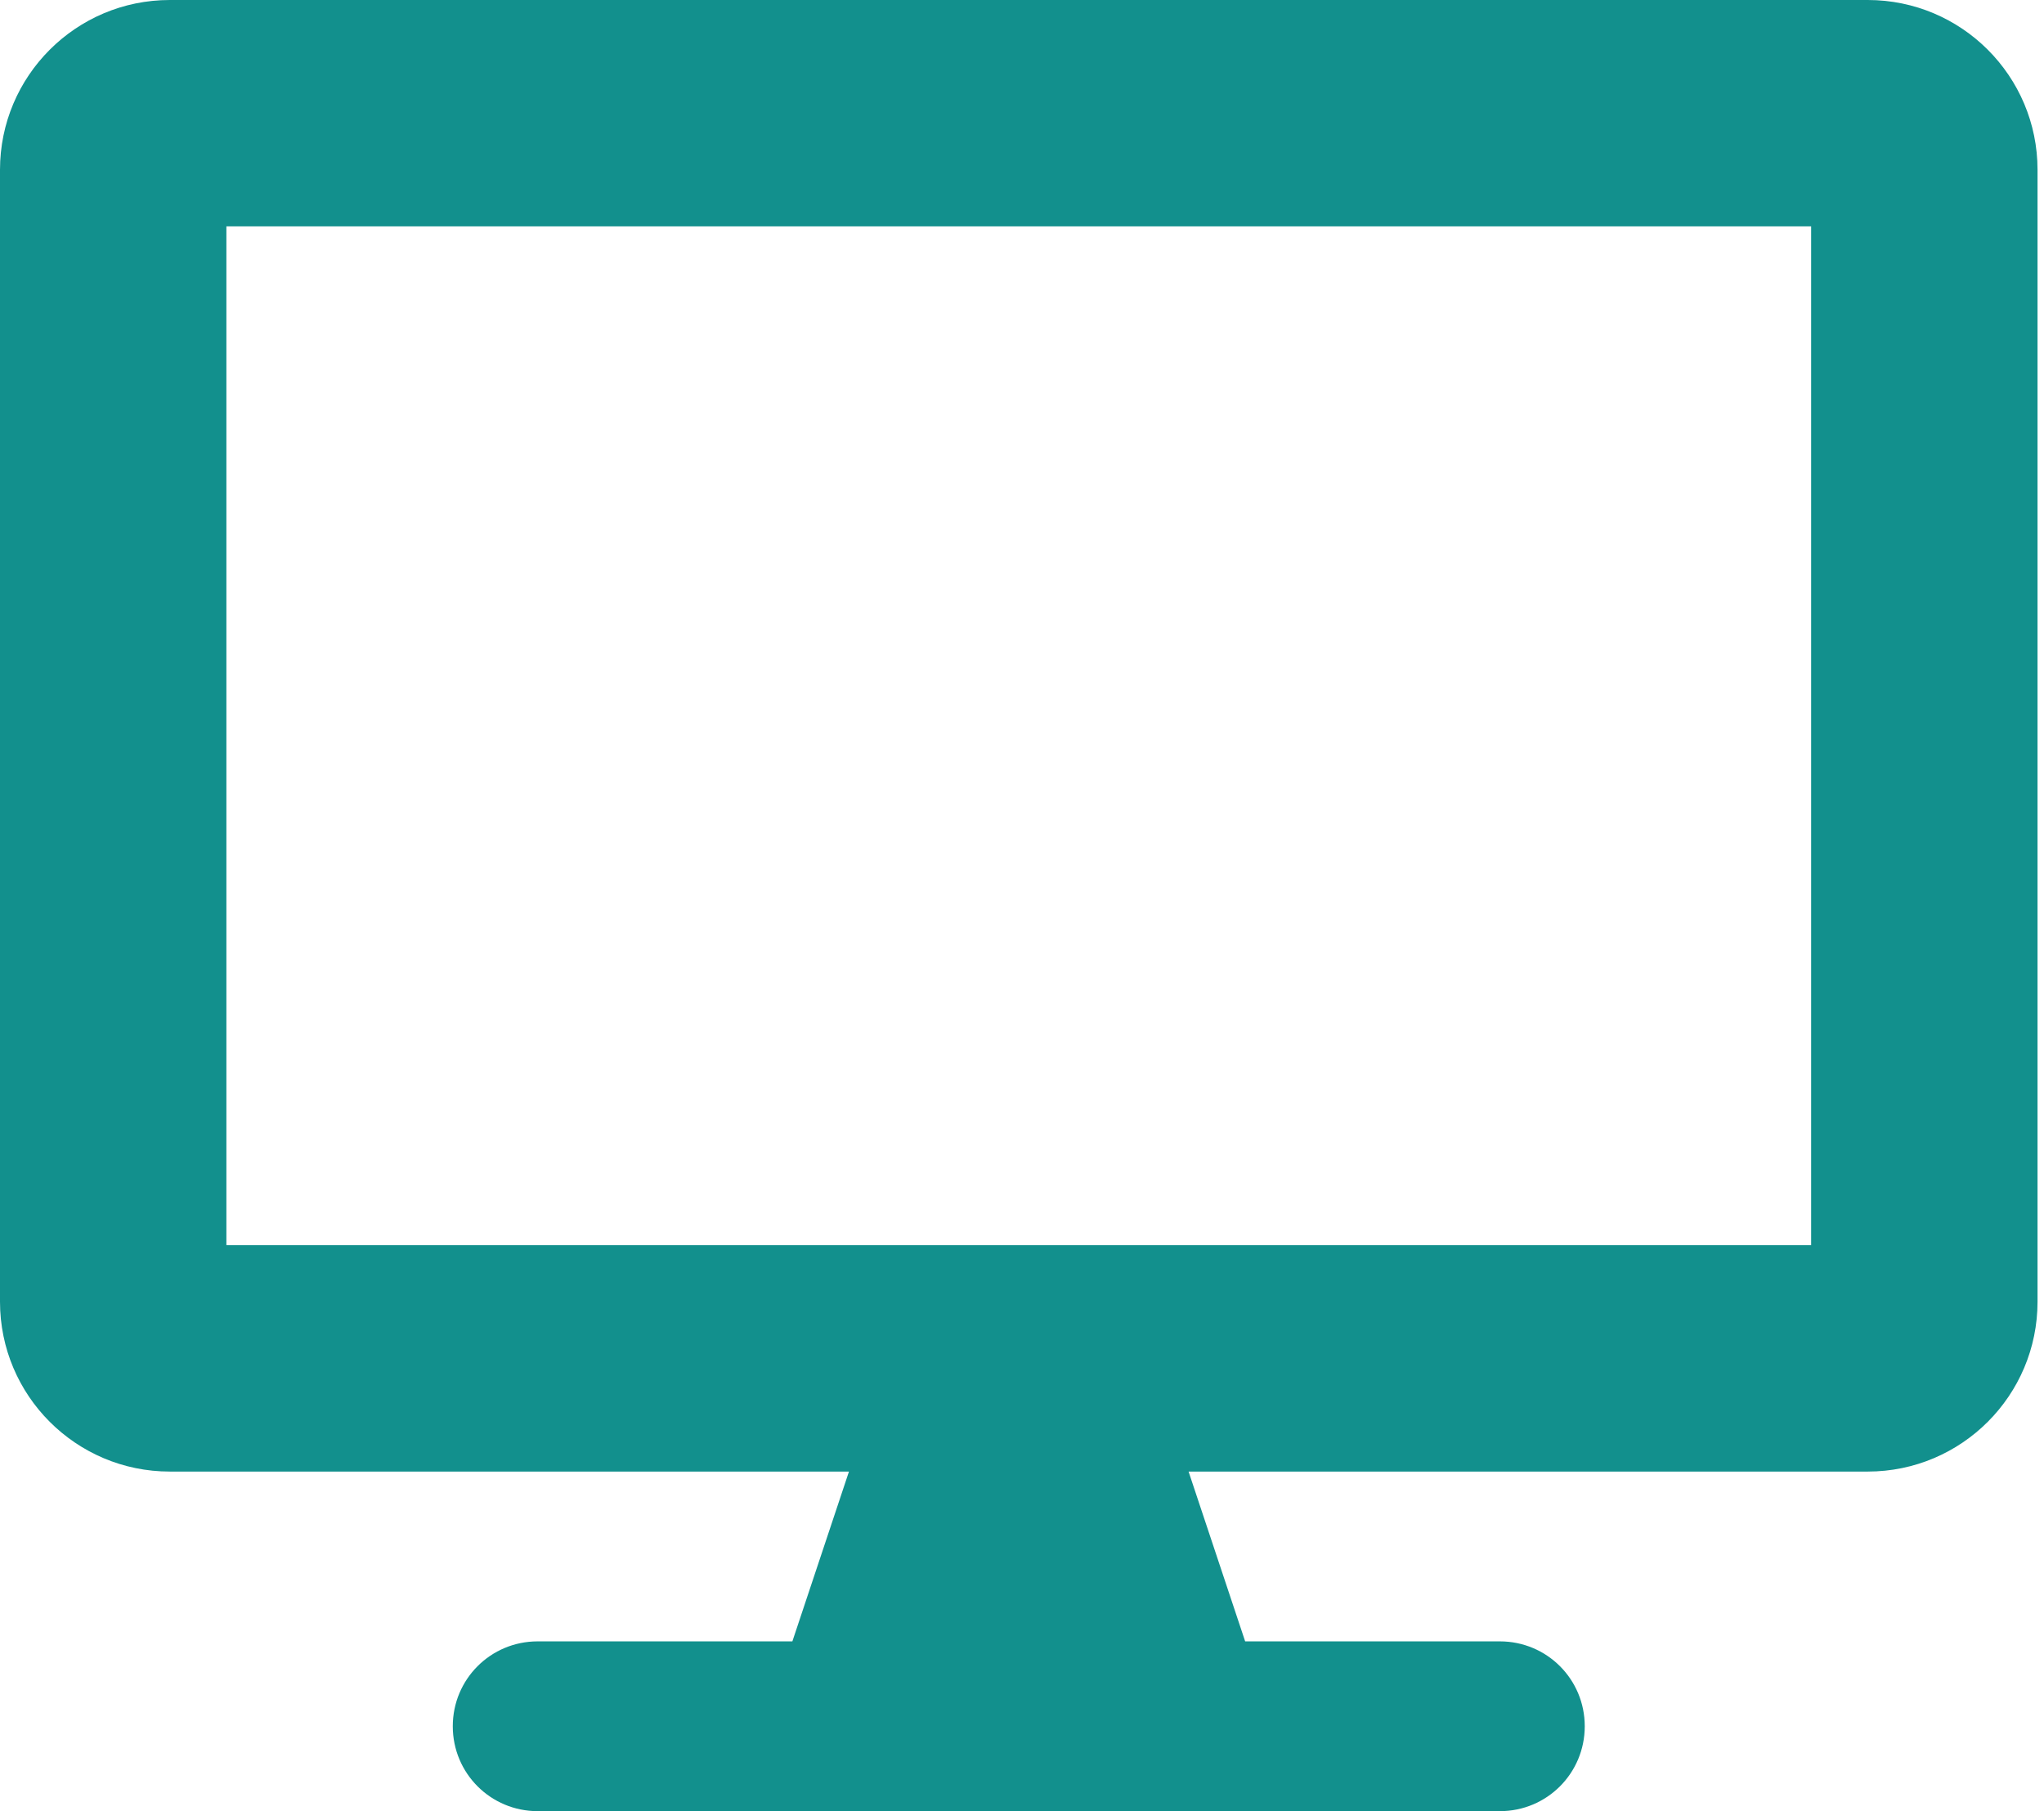 <svg width="79" height="70" viewBox="0 0 79 70" fill="none" xmlns="http://www.w3.org/2000/svg">
<g id="desktop" clip-path="url(#clip0_126_5087)">
<path id="Vector" d="M72.188 0H6.562C2.939 0 0 2.939 0 6.562V50.312C0 53.935 2.939 56.875 6.562 56.875H32.812L30.625 63.438H20.781C18.963 63.438 17.5 64.9 17.5 66.719C17.5 68.537 18.963 70 20.781 70H57.969C59.787 70 61.25 68.537 61.25 66.719C61.25 64.9 59.787 63.438 57.969 63.438H48.125L45.938 56.875H72.188C75.811 56.875 78.75 53.935 78.75 50.312V6.562C78.75 2.939 75.811 0 72.188 0ZM70 48.125H8.75V8.75H70V48.125Z" fill="#12908D"/>
</g>
<defs>
<clipPath id="clip0_126_5087">
<rect width="78.75" height="70" fill="white"/>
</clipPath>
</defs>
</svg>
